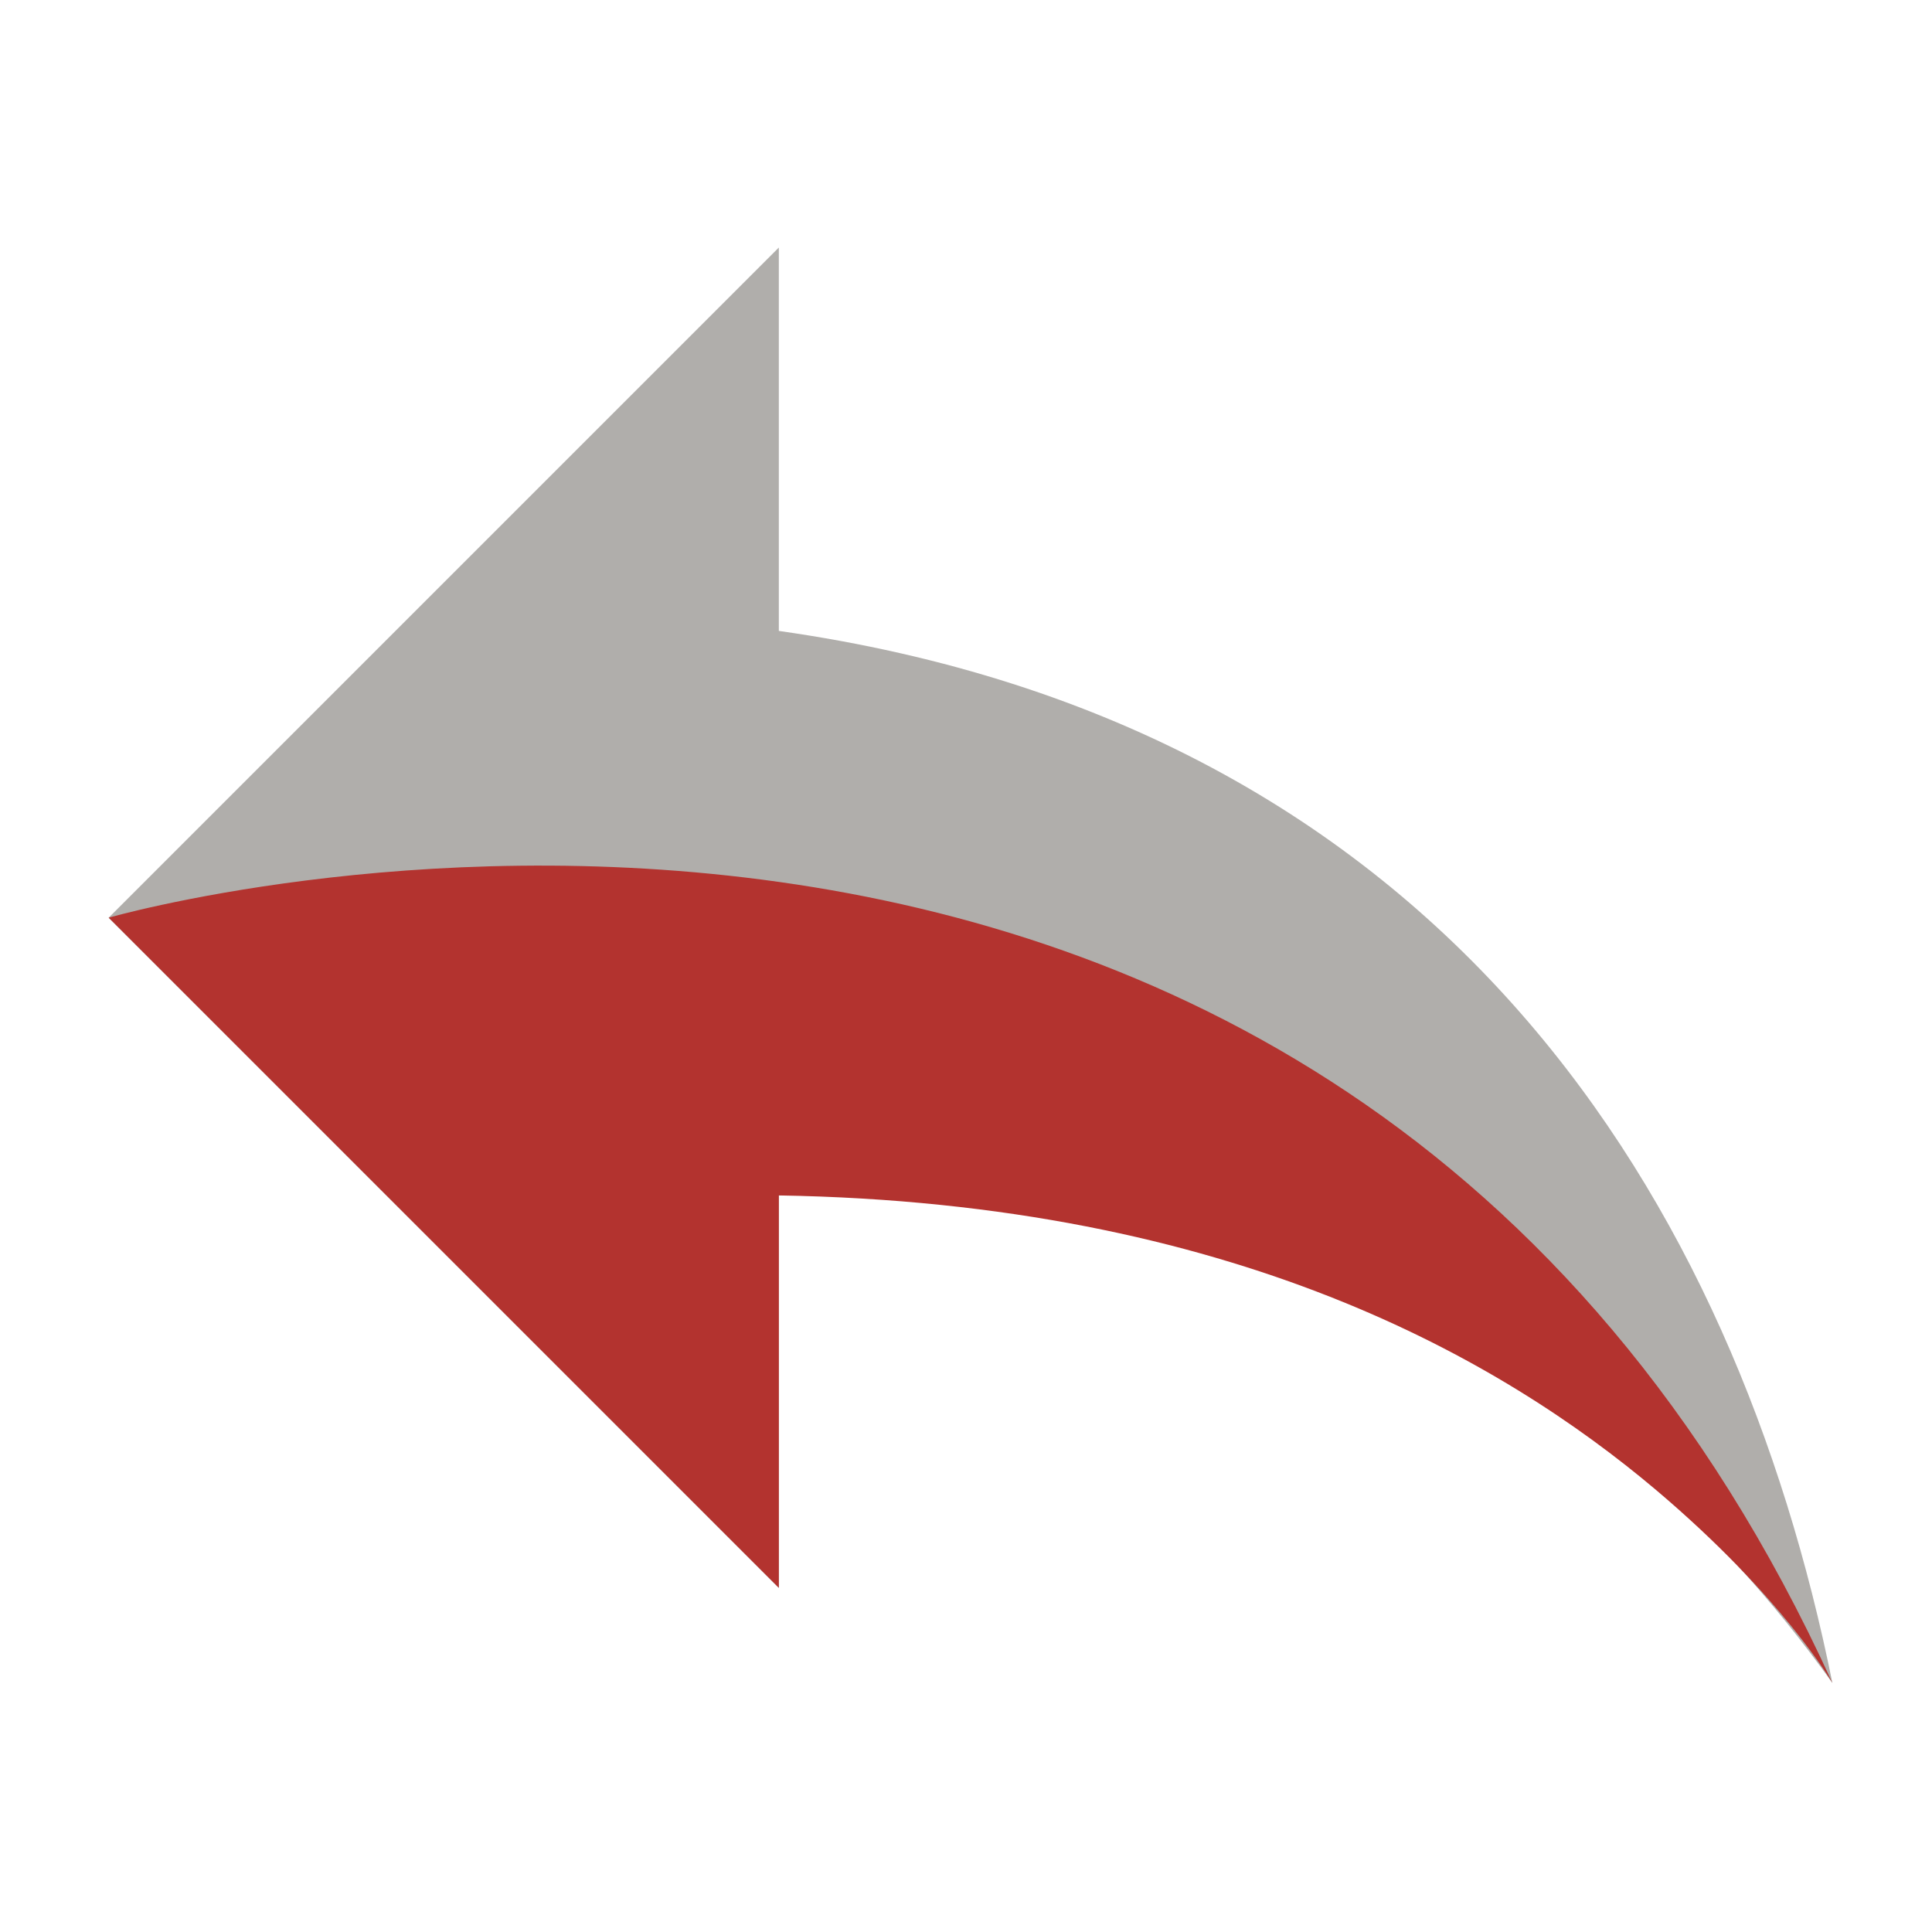 <svg id="Layer_1" data-name="Layer 1" xmlns="http://www.w3.org/2000/svg" width="128" height="128" viewBox="0 0 128 128">
  <defs>
    <style>
      .cls-1 {
        fill: #b0aeab;
      }

      .cls-2 {
        fill: #b3332f;
      }
    </style>
  </defs>
  <title>190429_GR-19-050601_Arrow_Back_Icon</title>
  <g id="reply">
    <path class="cls-1" d="M51.6,41.8V16.4L7.2,60.8l44.4,44.4v-26c31.7,0,53.9,10.1,69.8,32.3C115,79.8,96,48.1,51.6,41.8Z"/>
  </g>
  <path class="cls-2" d="M7.2,60.8s80.5-23.2,114.2,50.7c0,0-3.3-5.7-11.7-12.8-10.2-8.6-28-19-58.1-19.5v26Z"/>
</svg>
